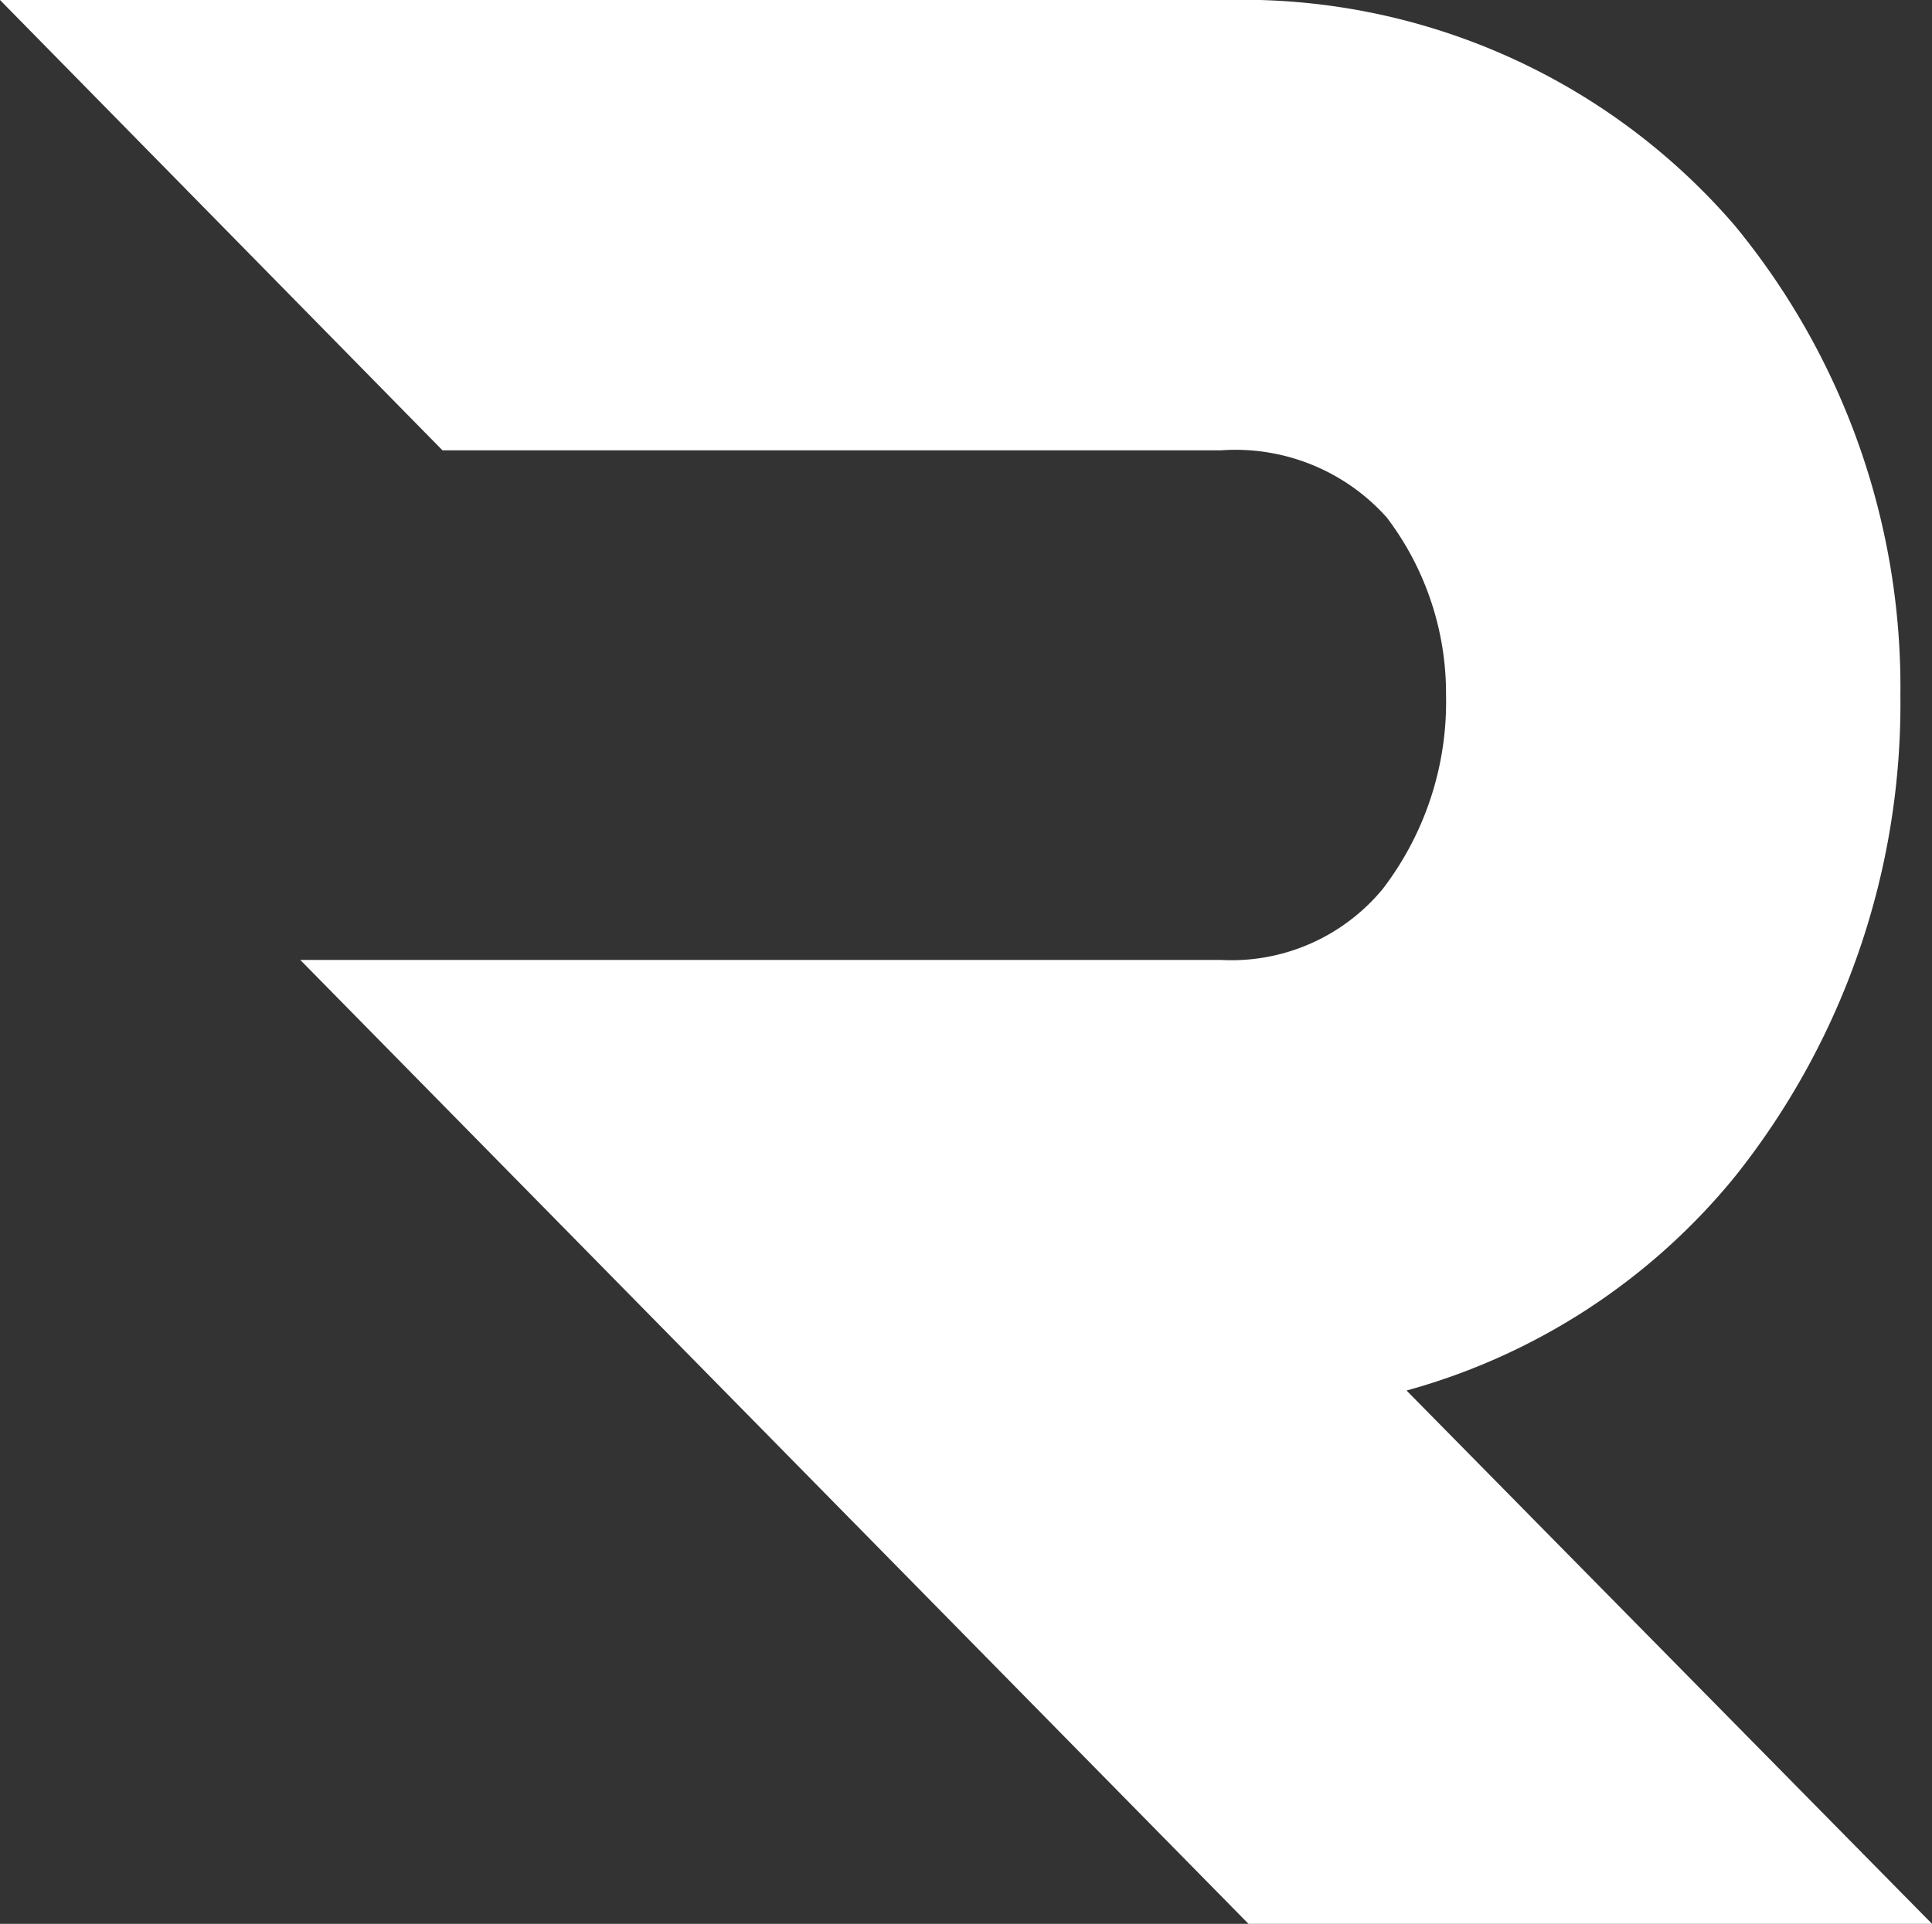 <svg xmlns="http://www.w3.org/2000/svg" width="48.9" height="48.7" viewBox="0 0 48.9 48.7">
  <rect x="0" y="0" width="48.9" height="48.7" fill="#333333" stroke="none"/>
  <g id="icon_5" transform="translate(-33.9 -33.6)">
    <path id="路径_1120" data-name="路径 1120" d="M69.5,68.8a16.294,16.294,0,0,0,8.3-5.4A19.2,19.2,0,0,0,82,51.2a18.373,18.373,0,0,0-4.2-11.9,16.449,16.449,0,0,0-12.9-5.7h-31L45.1,45H64.8A5.136,5.136,0,0,1,69,46.7a7.369,7.369,0,0,1,1.5,4.5,7.783,7.783,0,0,1-1.6,4.9,4.964,4.964,0,0,1-4.1,1.8H41.5l24,24.4H82.8Z" fill="#fff"/>
  </g>
</svg>
